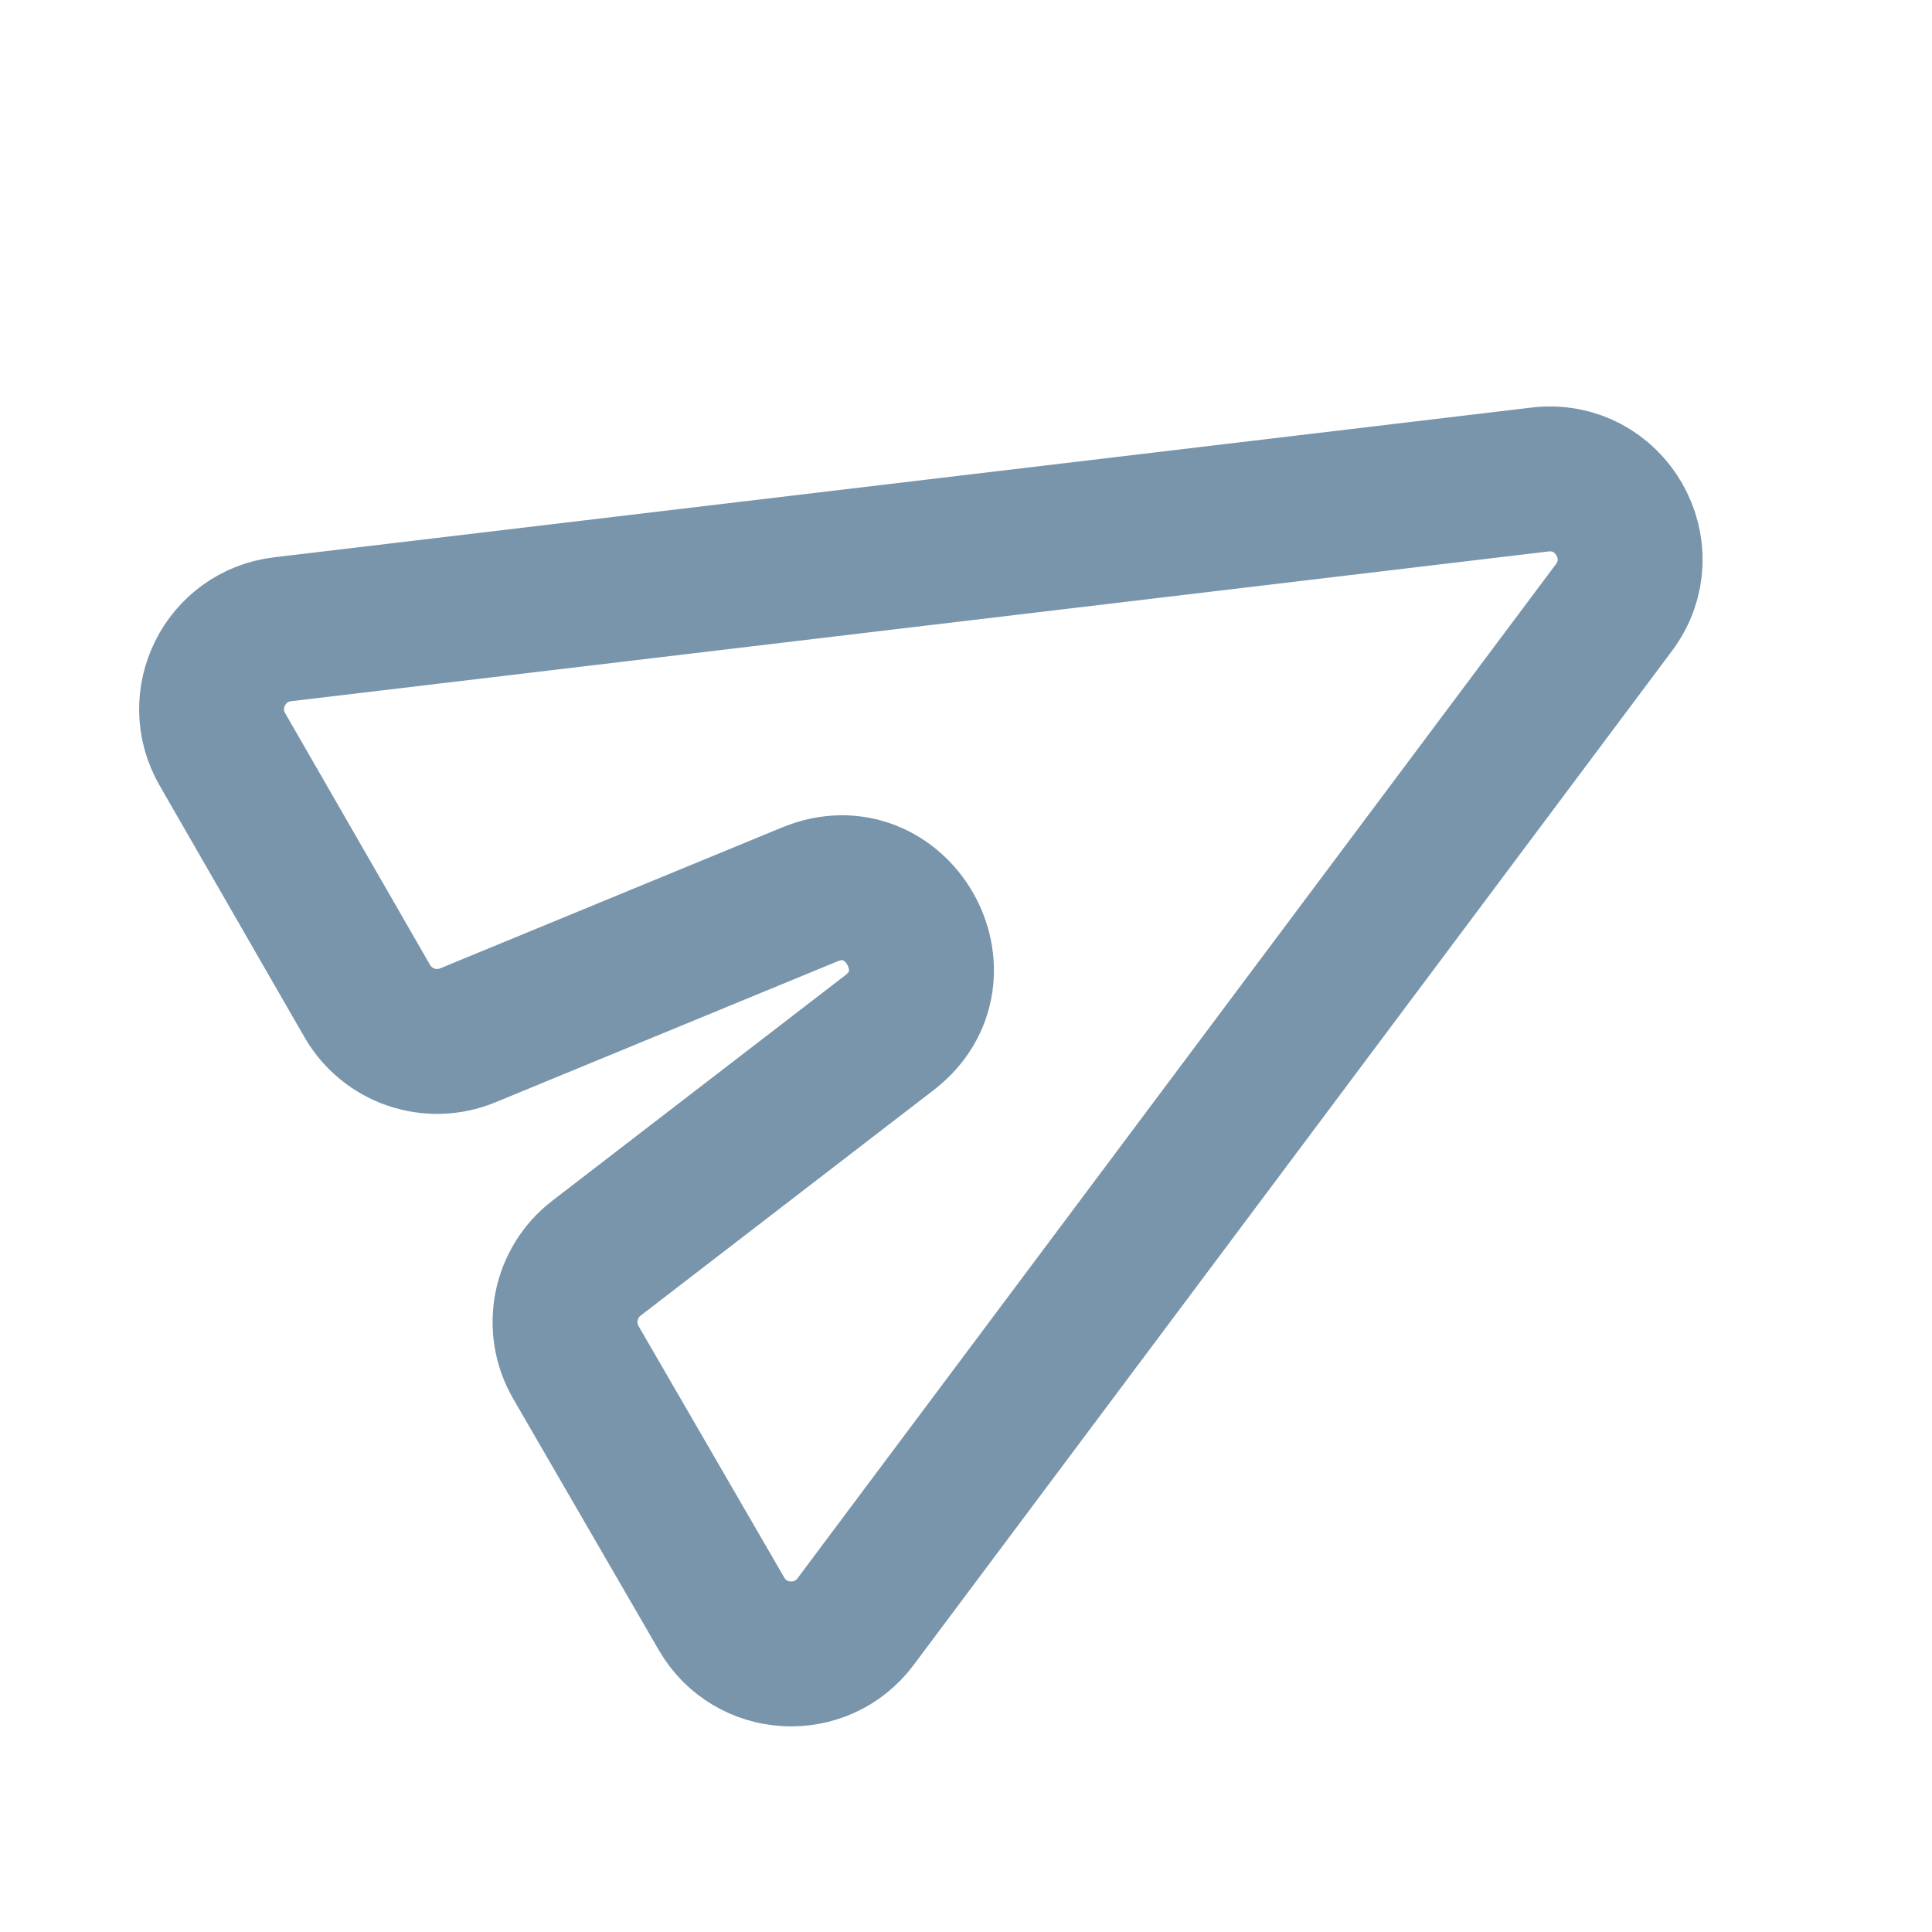 <svg width="20" height="20" viewBox="0 0 20 20" fill="none" xmlns="http://www.w3.org/2000/svg">
<g clip-path="url(#clip0_1807_800)">
<path d="M7.469 16.706C7.768 17.223 8.499 17.266 8.857 16.787L16.707 6.29C17.146 5.704 16.669 4.877 15.941 4.964L2.926 6.514C2.332 6.584 2.004 7.239 2.302 7.757L3.802 10.363C4.011 10.726 4.456 10.877 4.842 10.718L8.382 9.259C9.281 8.888 9.978 10.096 9.208 10.69L6.174 13.025C5.843 13.28 5.752 13.741 5.961 14.103L7.469 16.706Z" stroke="#7895AC" stroke-width="1.5" stroke-linejoin="round"/>
</g>
<defs>
<clipPath id="clip0_1807_800">
<rect width="20" height="20" fill="white"/>
</clipPath>
</defs>
</svg>
